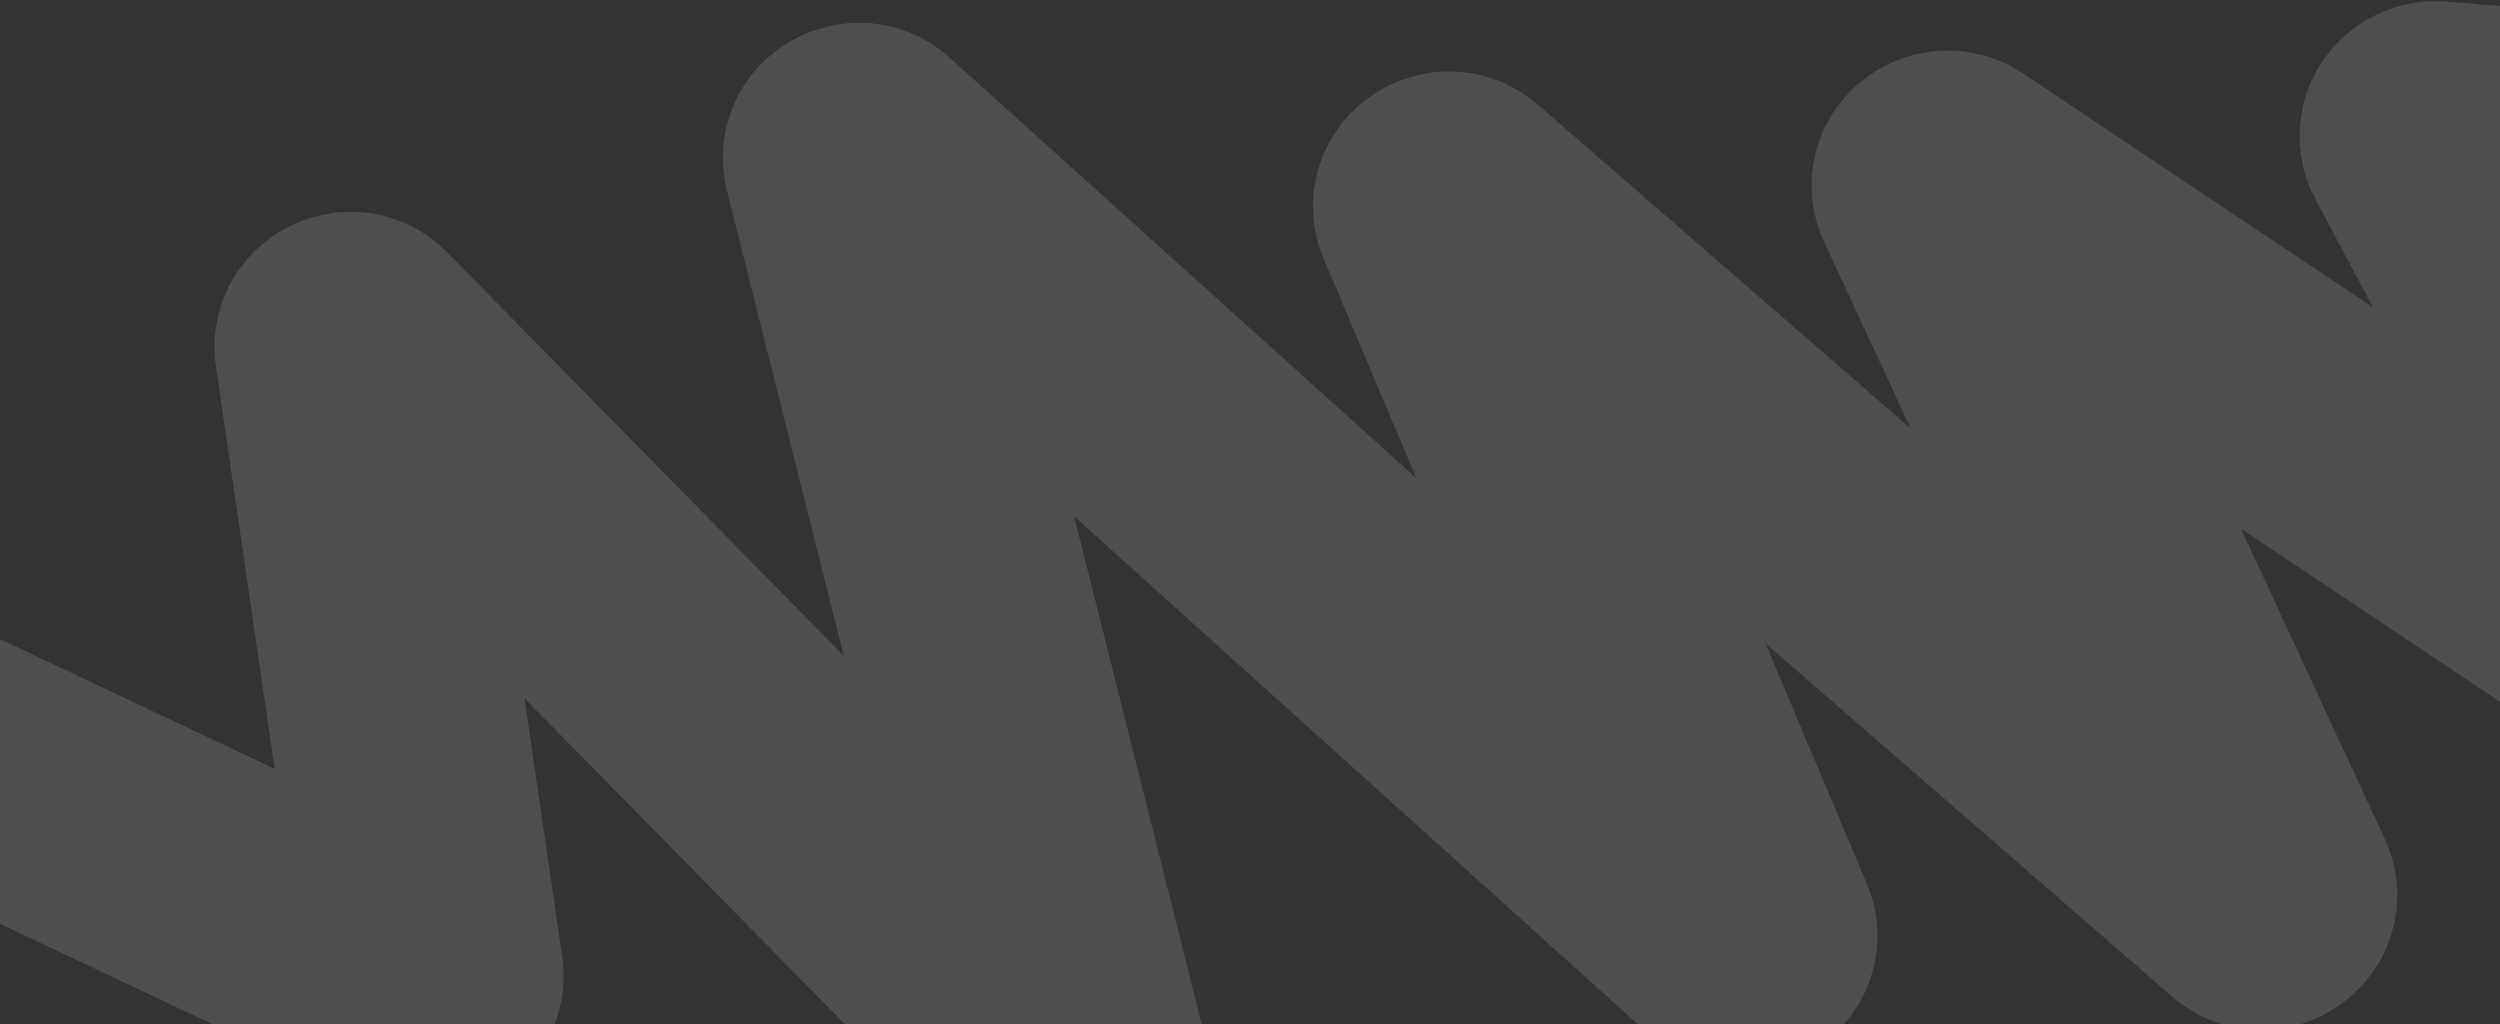 <svg width="449" height="184" fill="none" xmlns="http://www.w3.org/2000/svg"><rect width="100%" height="100%" fill="#333333" stroke="none"/><path d="M-40.914 121.018L76.27 176.383c.83.392 1.955-.299 1.835-1.125L61.652 62.398c-.143-.98 1.39-1.662 2.103-.936l127.777 129.993c.745.758 2.339-.016 2.088-1.013l-40.655-161.92c-.244-.971 1.275-1.749 2.051-1.05L311.996 168.9c.825.744 2.427-.18 2.013-1.161L258.99 37.379c-.412-.974 1.166-1.898 2-1.172l144.37 125.401c.848.735 2.442-.223 1.99-1.197l-58.8-126.764c-.427-.919.997-1.869 1.898-1.267l135.188 90.352c.92.615 2.366-.388 1.88-1.304l-51.311-96.62c-.367-.695.419-1.56 1.349-1.482l104.777 8.79" stroke="#fff" stroke-opacity=".14" stroke-width="46.235"/></svg>
